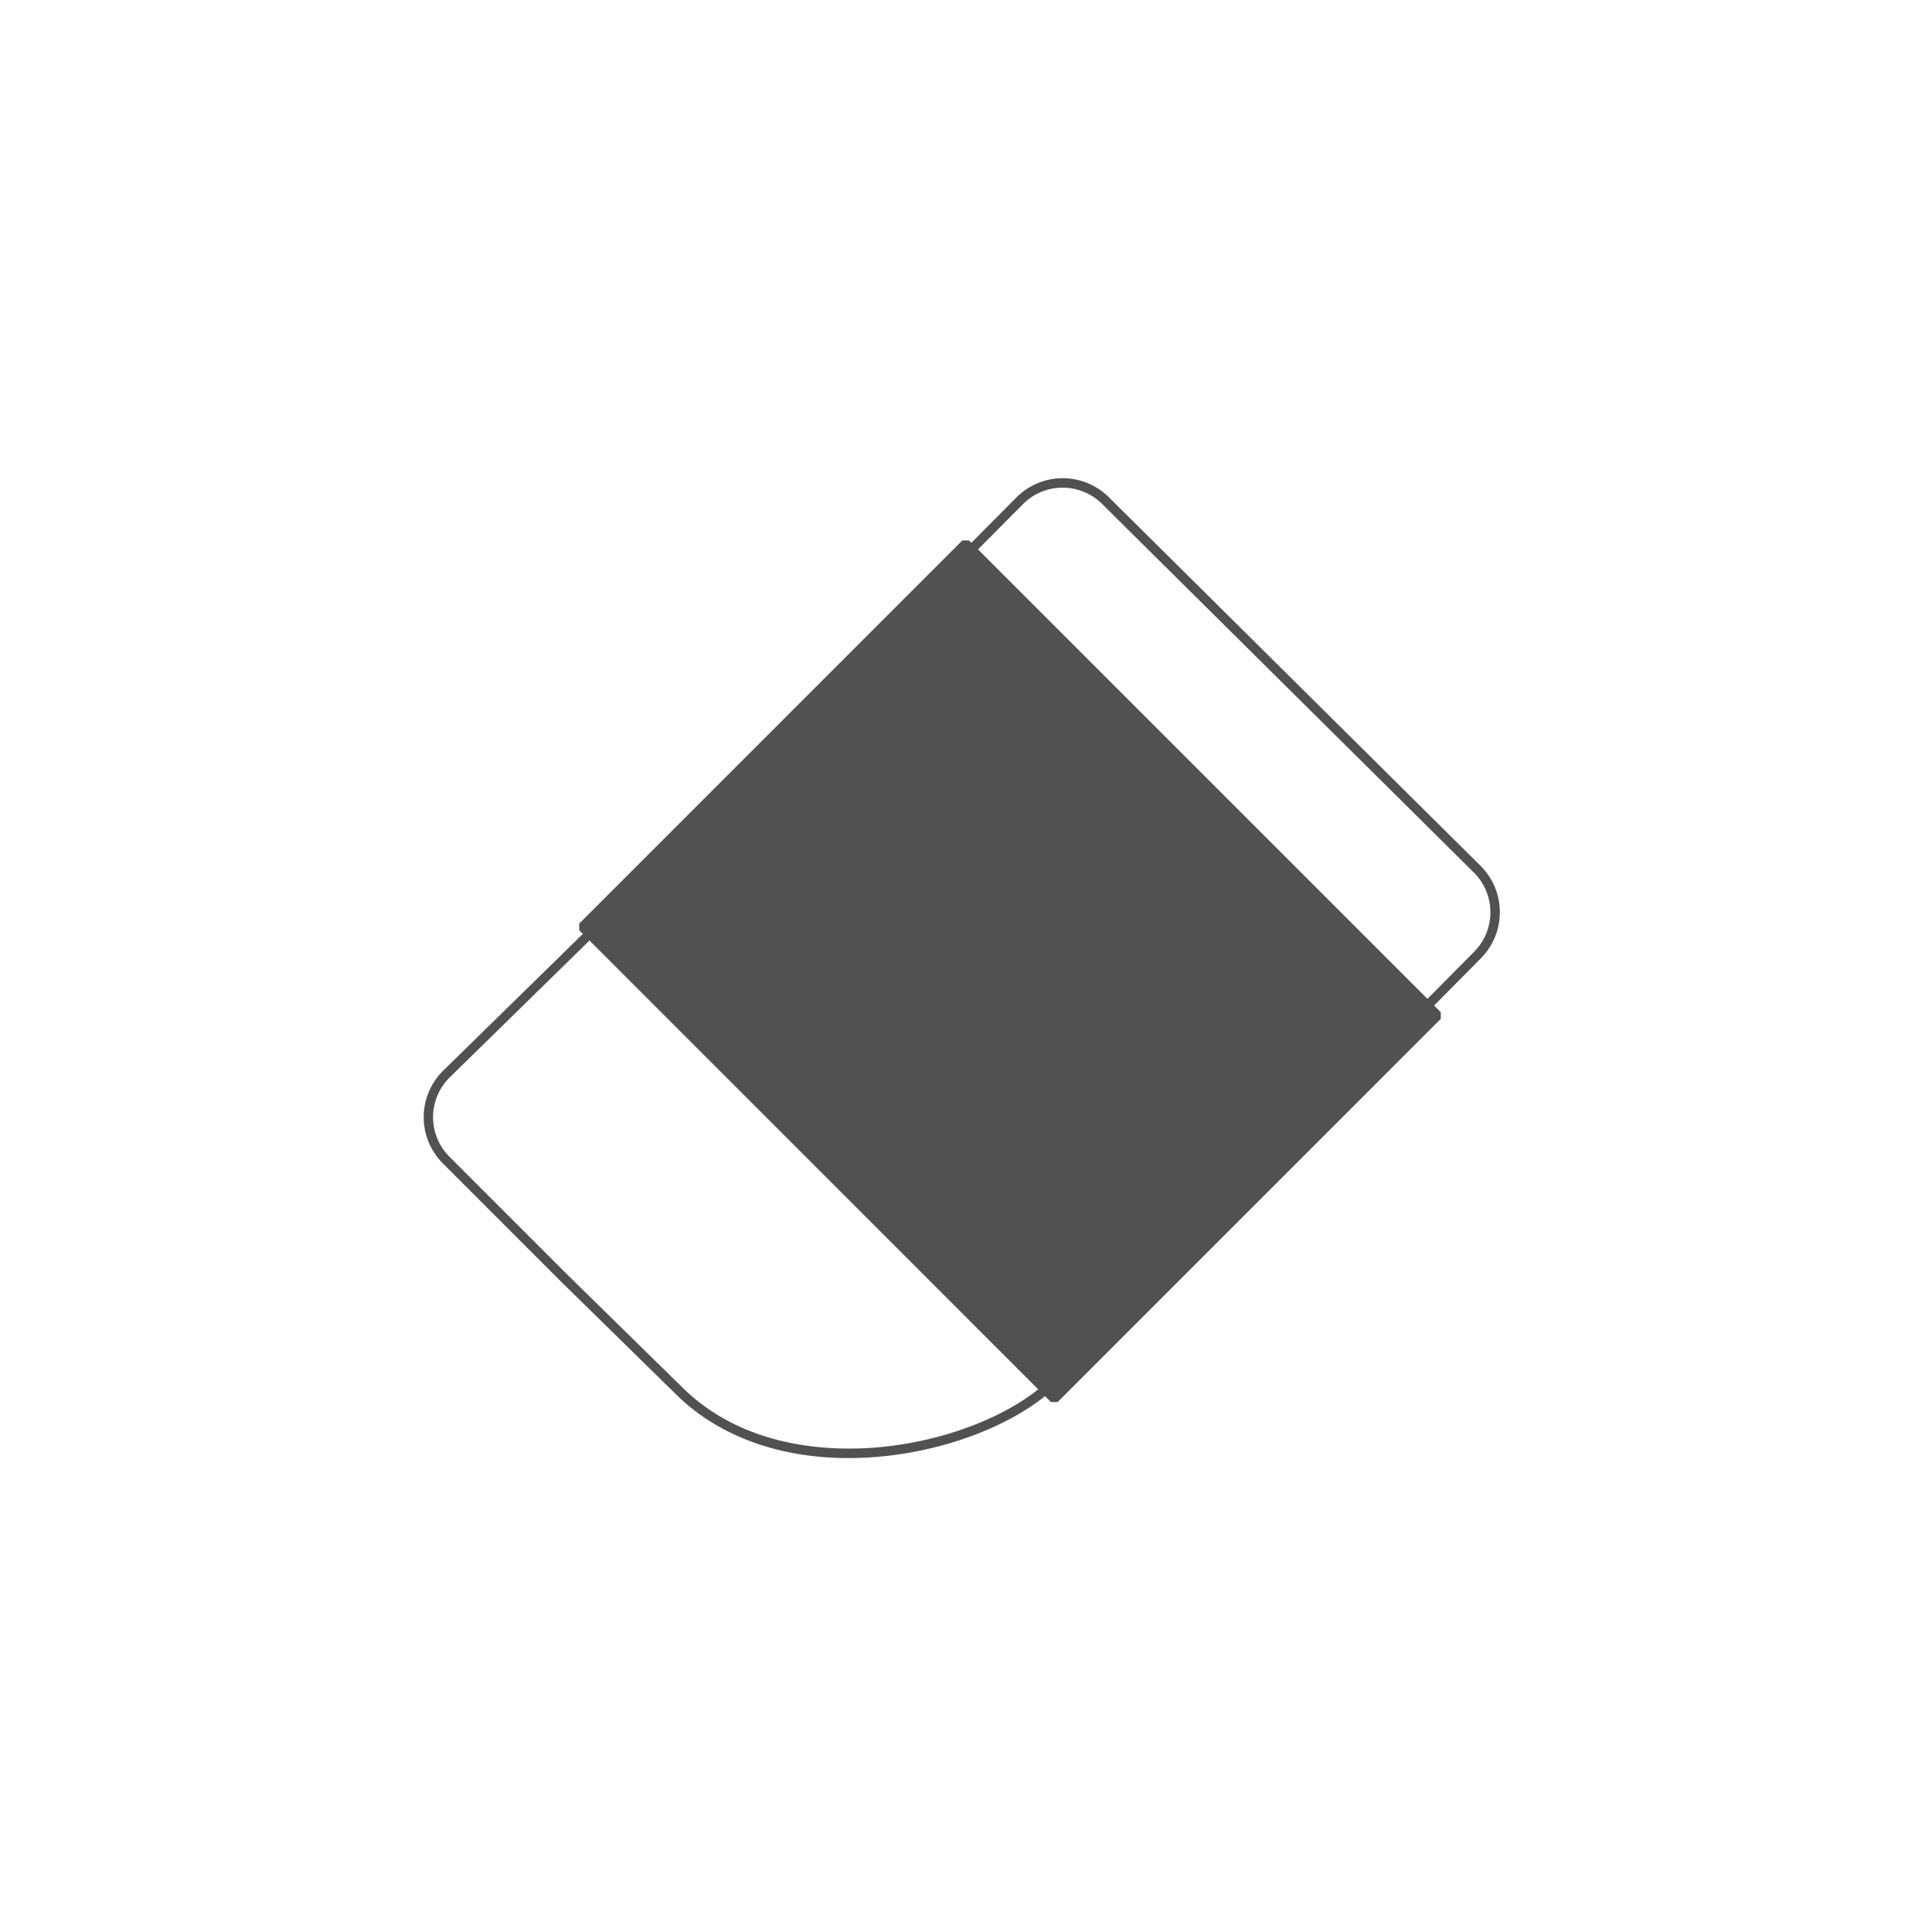 <?xml version="1.0" standalone="no"?><!DOCTYPE svg PUBLIC "-//W3C//DTD SVG 1.1//EN" "http://www.w3.org/Graphics/SVG/1.1/DTD/svg11.dtd"><svg t="1675992701491" class="icon" viewBox="0 0 1024 1024" version="1.1" xmlns="http://www.w3.org/2000/svg" p-id="3466" xmlns:xlink="http://www.w3.org/1999/xlink" width="200" height="200"><path d="M449.7 772.81c-37.36 0-69.61-11.94-92-34.37L297 678.92l-62.27-62.29a34.62 34.62 0 0 1 0-49l79.84-78.17 224.2-225.87a34.7 34.7 0 0 1 49 0L784.82 459a34.7 34.7 0 0 1 0 49L614 680.55l-53.33 53.34c-19.8 19.79-56.83 34.76-94.33 38.15q-8.48 0.77-16.64 0.77z m-149.23-97.46l60.71 59.54c33.23 33.23 79.84 34.42 104.67 32.18 35.29-3.19 70-16.83 89.44-35l-239-237.34-78.09 76.46a29.63 29.63 0 0 0 0 41.88l62.24 62.26z m19.36-184.14l239 237.38 51.6-51.59 170.86-172.52a29.69 29.69 0 0 0 0-41.9L584.17 267.13a29.69 29.69 0 0 0-41.91 0z" fill="#515151" p-id="3467"></path><path d="M511.824 288.198l250.054 250.054L558.79 741.34 308.736 491.286z" fill="#515151" p-id="3468"></path><path d="M560.56 743.12H557L307 493.06v-3.54l203.06-203.08h3.54l250.05 250.05V540zM312.27 491.3l246.52 246.51 199.55-199.55-246.51-246.52z" fill="#515151" p-id="3469"></path></svg>